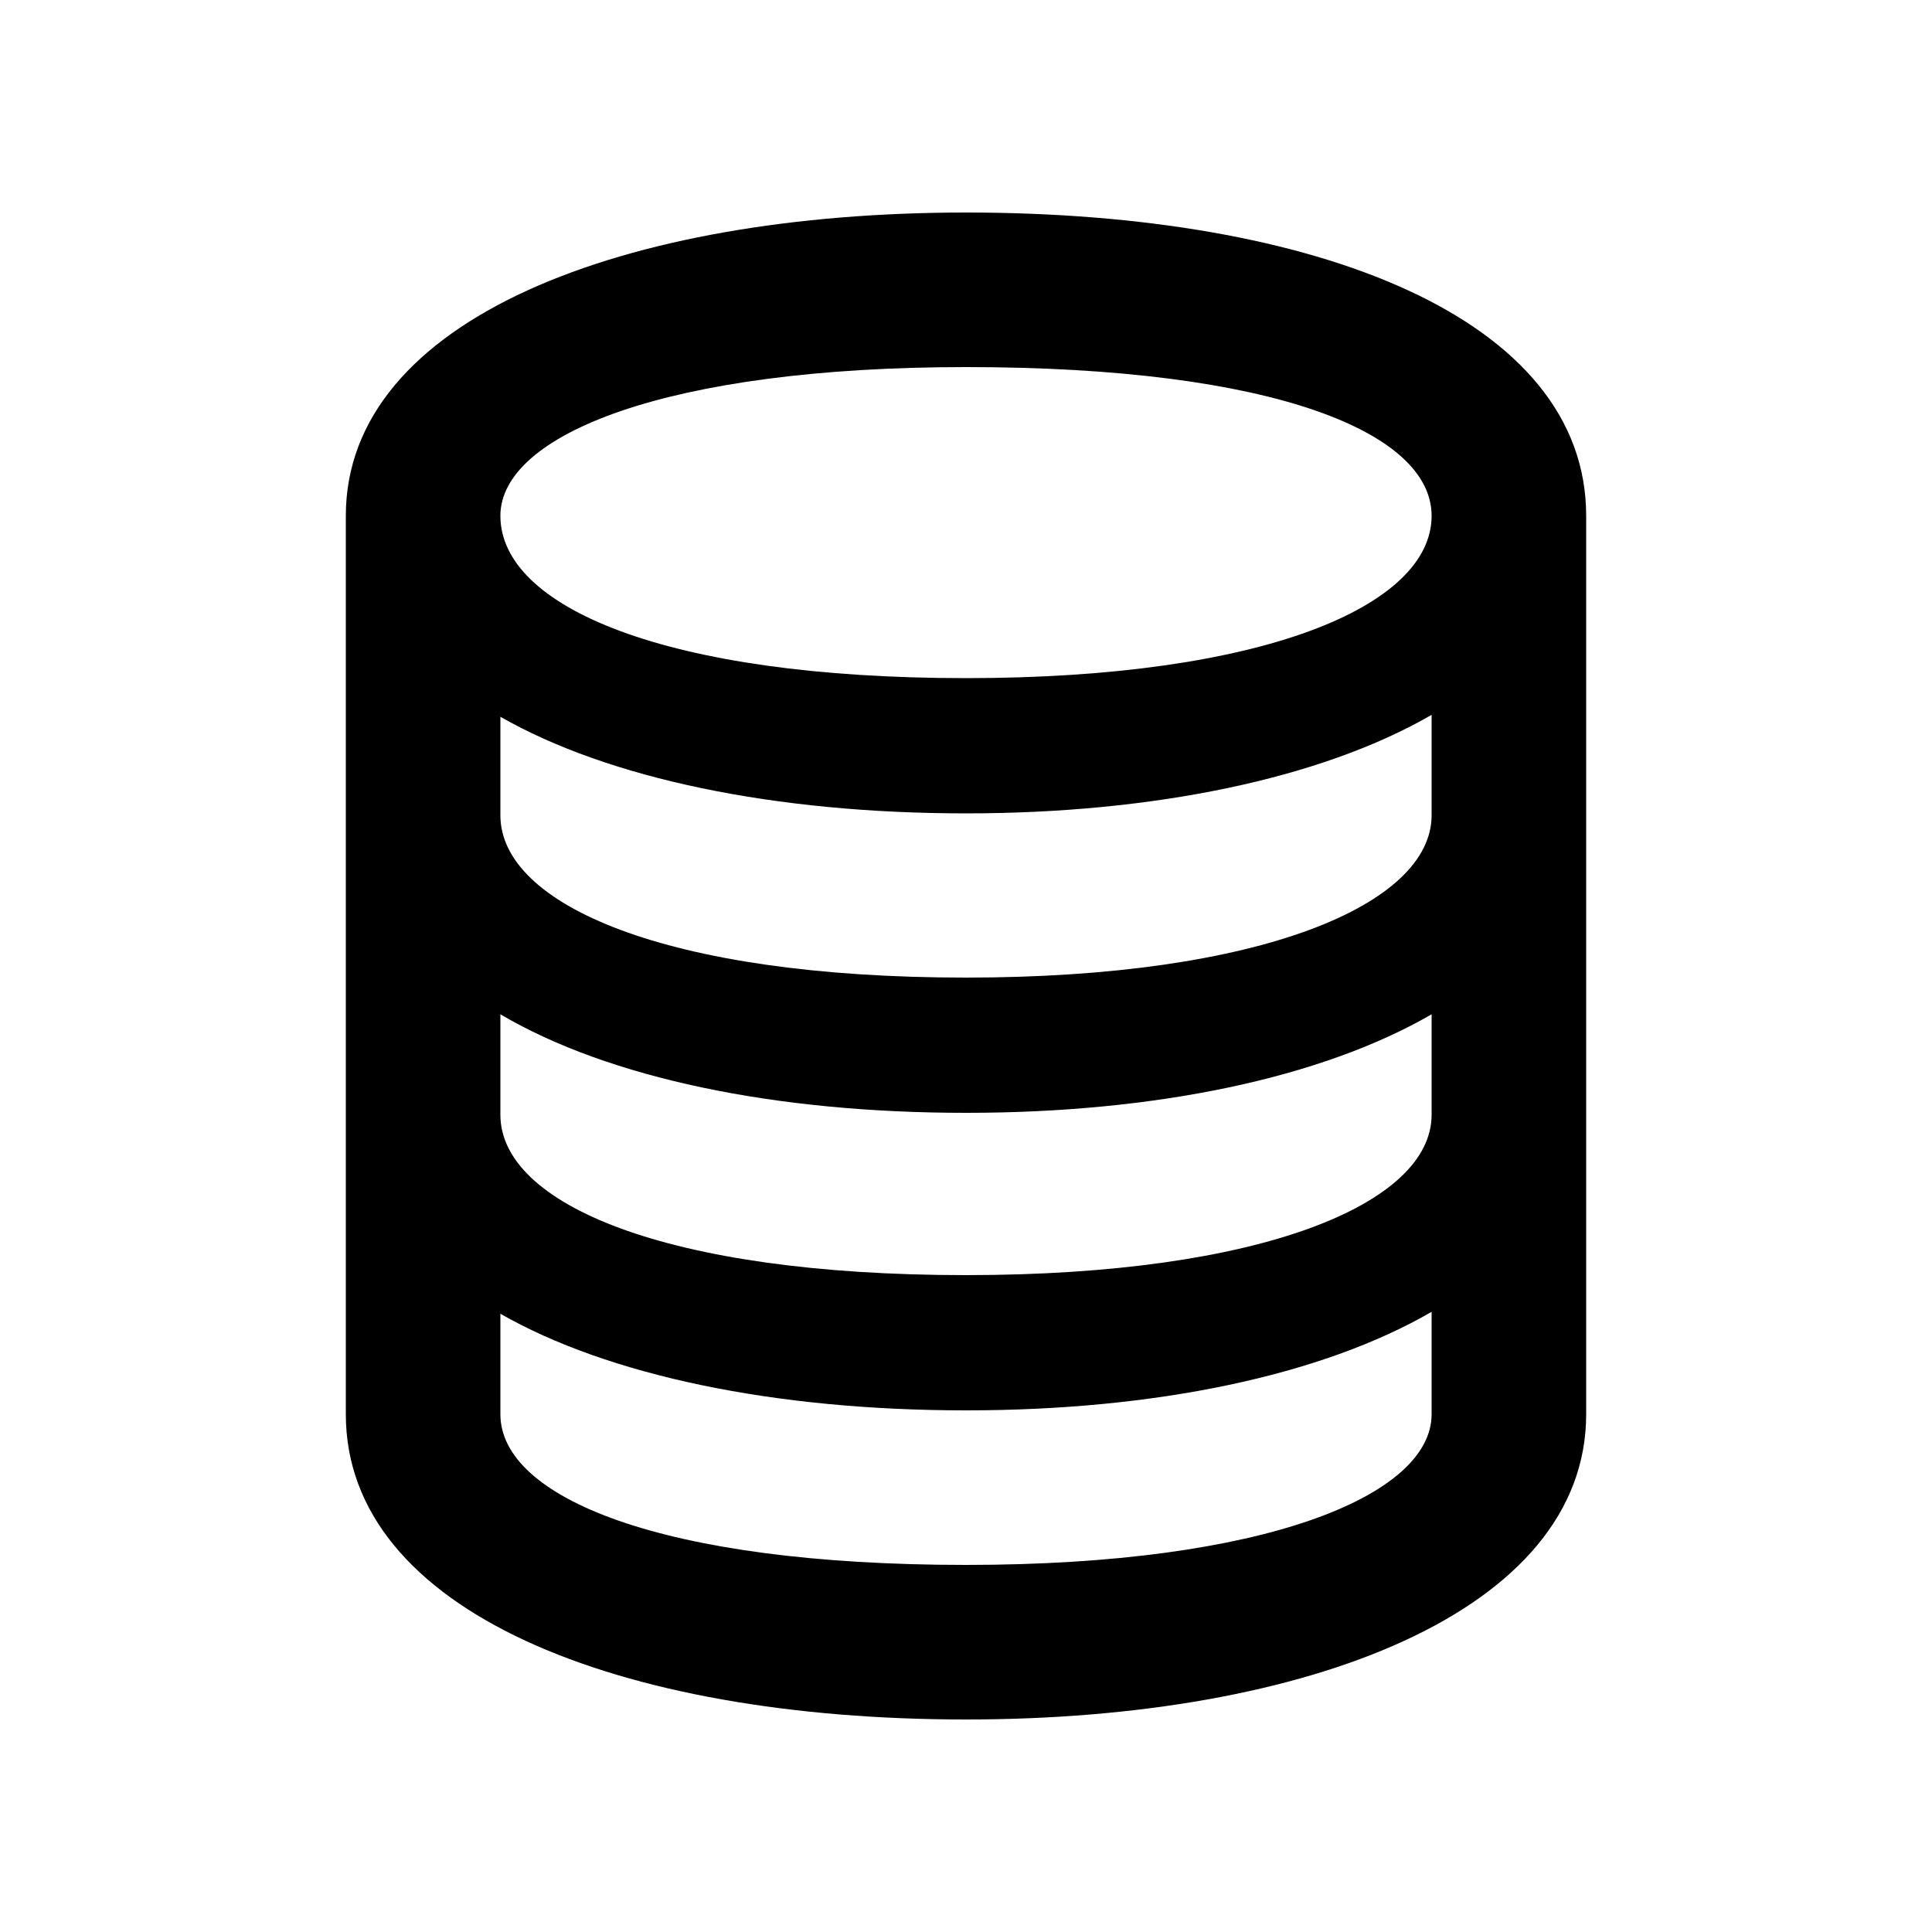 <svg xmlns="http://www.w3.org/2000/svg" width="24" height="24" fill="none" viewBox="0 0 24 24"><path fill="#000" d="M12 21.36C16.248 21.36 19.704 20.016 19.704 17.568V6.408C19.704 3.96 16.368 2.64 12 2.64C7.752 2.64 4.296 3.96 4.296 6.408V17.568C4.296 20.016 7.68 21.36 12 21.36ZM6.216 17.568V16.32C7.56 17.088 9.624 17.52 12 17.52C14.352 17.52 16.416 17.088 17.784 16.296V17.568C17.784 18.576 15.72 19.44 12 19.44C8.208 19.44 6.216 18.6 6.216 17.568ZM6.216 13.848V12.6C7.56 13.392 9.624 13.824 12 13.824C14.352 13.824 16.416 13.392 17.784 12.6V13.848C17.784 14.952 15.672 15.84 12 15.84C8.256 15.84 6.216 14.952 6.216 13.848ZM6.216 10.128V8.904C7.56 9.672 9.624 10.104 12 10.104C14.328 10.104 16.416 9.672 17.784 8.88V10.128C17.784 11.232 15.672 12.144 12 12.144C8.256 12.144 6.216 11.232 6.216 10.128ZM6.216 6.408C6.216 5.4 8.28 4.56 12 4.56C15.84 4.56 17.784 5.376 17.784 6.408C17.784 7.536 15.672 8.424 12 8.424C8.256 8.424 6.216 7.536 6.216 6.408Z"/></svg>